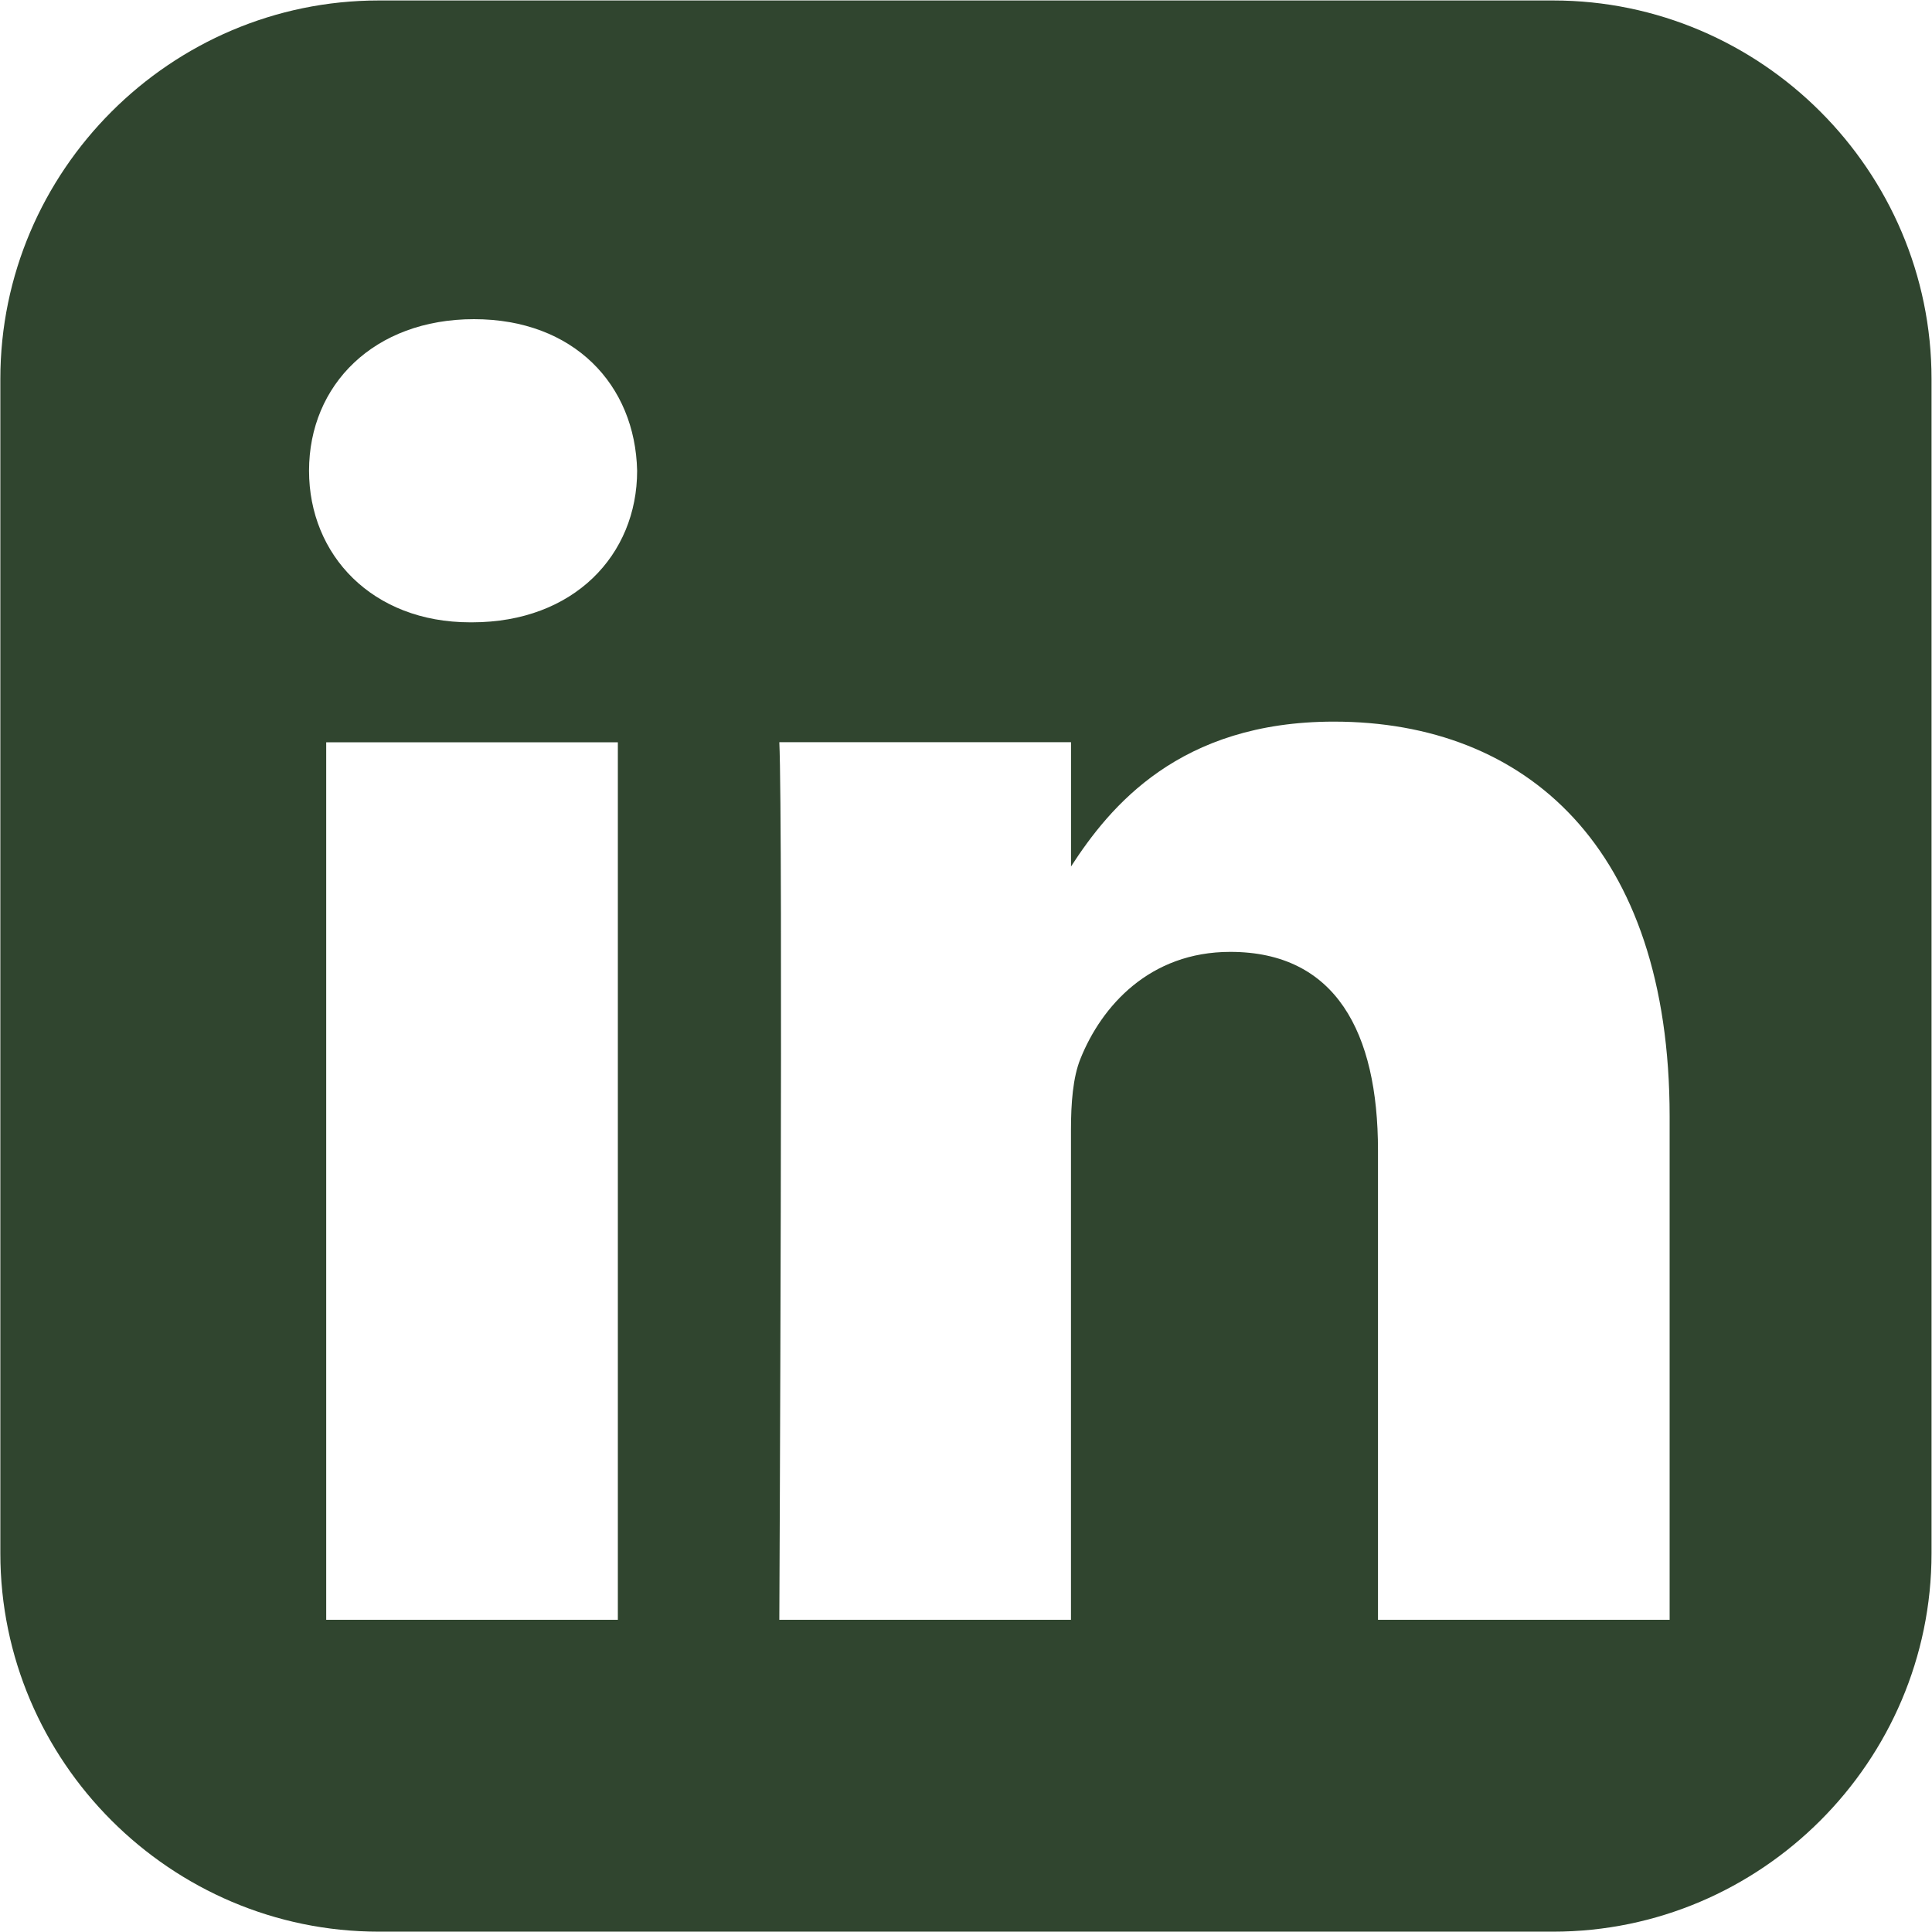 <svg width="45" height="45" viewBox="0 0 45 45" fill="none" xmlns="http://www.w3.org/2000/svg">
<path d="M8.823 0.011C3.976 0.011 0.008 3.978 0.008 8.826V36.179C0.008 41.026 3.976 44.992 8.823 44.992H36.176C41.023 44.992 44.989 41.026 44.989 36.179V8.826C44.989 3.978 41.023 0.011 36.176 0.011H8.823ZM11.04 7.434C13.364 7.434 14.796 8.96 14.84 10.965C14.84 12.927 13.364 14.495 10.995 14.495H10.951C8.671 14.495 7.198 12.927 7.198 10.965C7.198 8.96 8.716 7.434 11.04 7.434H11.04ZM31.069 16.808C35.538 16.808 38.889 19.729 38.889 26.008V37.728H32.096V26.793C32.096 24.046 31.113 22.171 28.655 22.171C26.778 22.171 25.659 23.434 25.168 24.655C24.989 25.092 24.945 25.702 24.945 26.312V37.728H18.152C18.152 37.728 18.241 19.205 18.152 17.287H24.946V20.182C25.849 18.789 27.464 16.808 31.069 16.808V16.808ZM7.598 17.289H14.391V37.728H7.598V17.289Z" fill="#30452F"/>
</svg>
